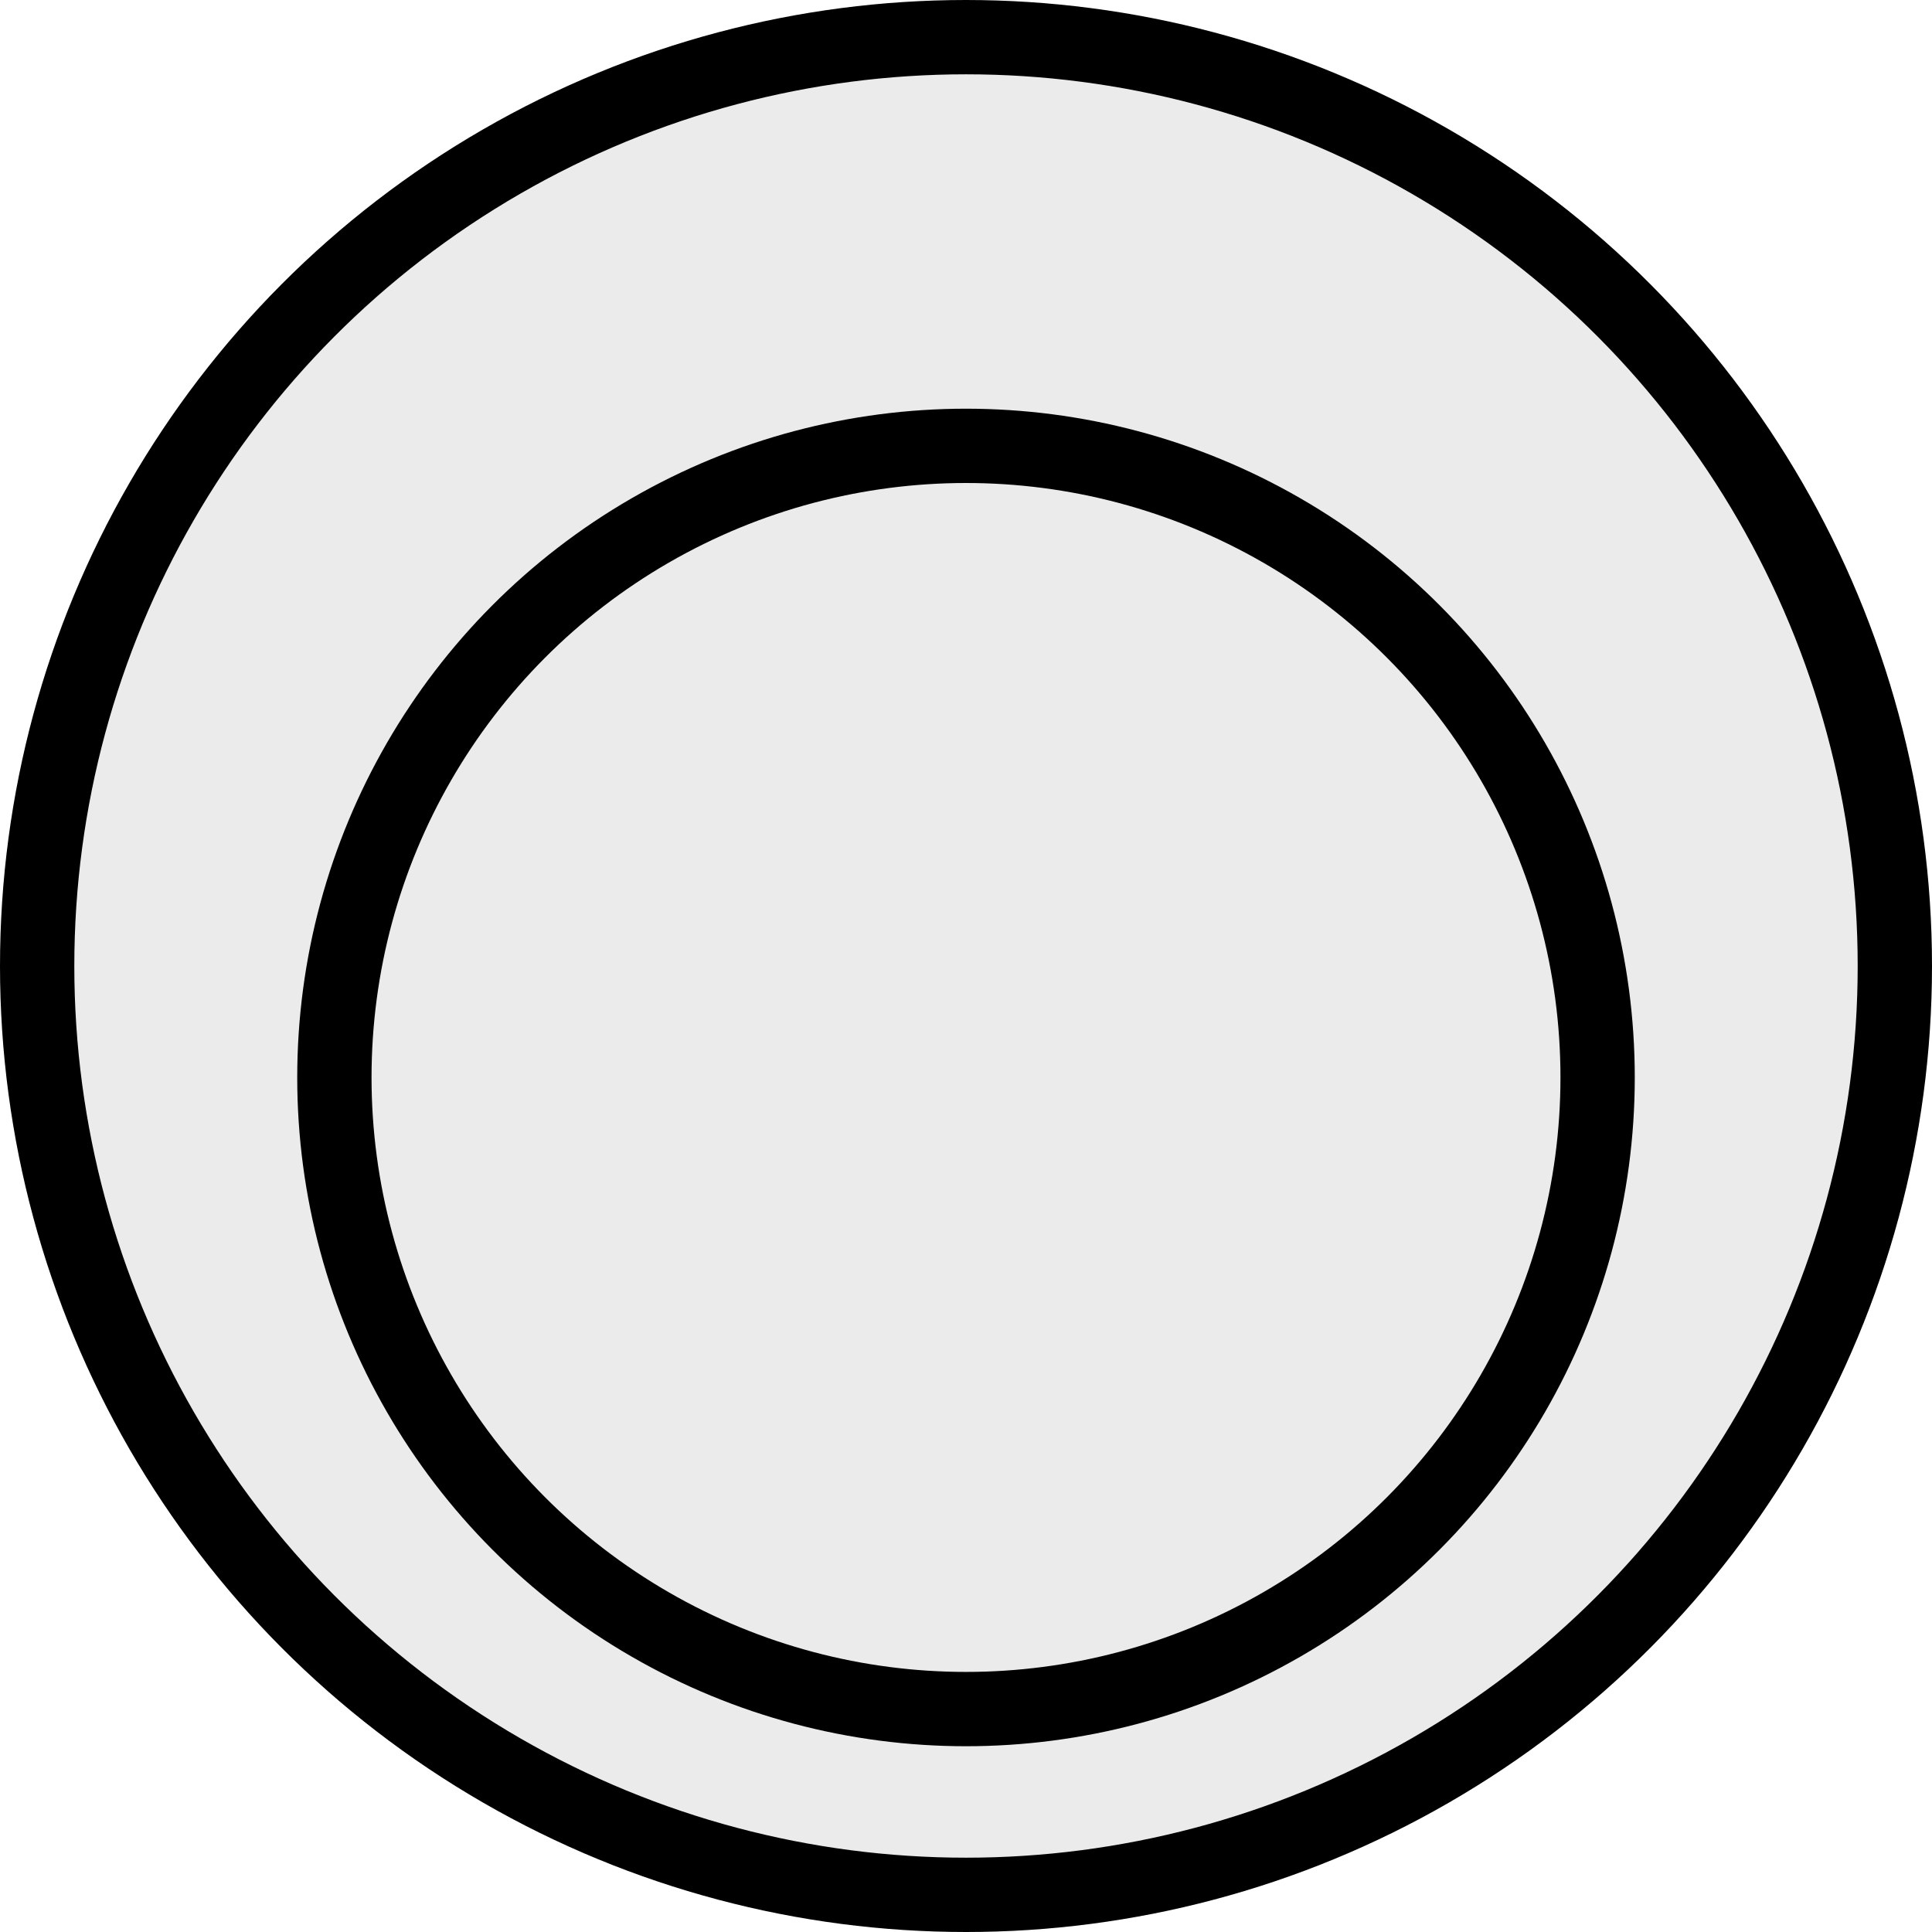 <svg width="52" height="52" viewBox="0 0 52 52" fill="none" xmlns="http://www.w3.org/2000/svg">
<circle cx="26" cy="26" r="25" fill="#EBEBEB" stroke="black" stroke-width="2"/>
<g filter="url(#filter0_d_125_16)">
<circle cx="26" cy="26" r="18" fill="#EBEBEB"/>
<circle cx="26" cy="26" r="17" stroke="black" stroke-width="2"/>
</g>
<defs>
<filter id="filter0_d_125_16" x="7.2" y="8" width="37.6" height="39.8" filterUnits="userSpaceOnUse" color-interpolation-filters="sRGB">
<feFlood flood-opacity="0" result="BackgroundImageFix"/>
<feColorMatrix in="SourceAlpha" type="matrix" values="0 0 0 0 0 0 0 0 0 0 0 0 0 0 0 0 0 0 127 0" result="hardAlpha"/>
<feOffset dy="3"/>
<feGaussianBlur stdDeviation="0.4"/>
<feComposite in2="hardAlpha" operator="out"/>
<feColorMatrix type="matrix" values="0 0 0 0 0 0 0 0 0 0 0 0 0 0 0 0 0 0 0.25 0"/>
<feBlend mode="normal" in2="BackgroundImageFix" result="effect1_dropShadow_125_16"/>
<feBlend mode="normal" in="SourceGraphic" in2="effect1_dropShadow_125_16" result="shape"/>
</filter>
</defs>
</svg>
